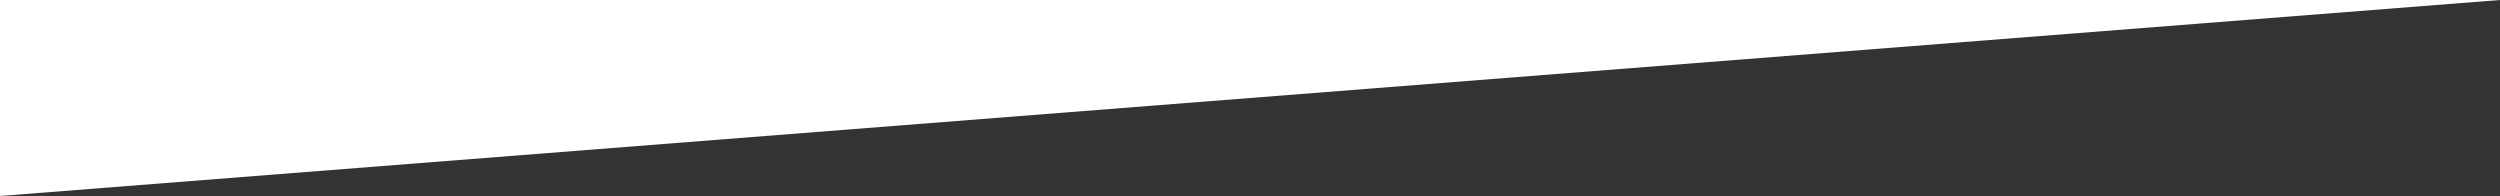 <svg version="1.0" fill="#fff" id="Layer_1" xmlns="http://www.w3.org/2000/svg" xmlns:xlink="http://www.w3.org/1999/xlink" x="0px" y="0px" width="1200px" height="94.074px" viewbox="0 0 1200 94.074" enable-background="new 0 0 1200 94.074" xml:space="preserve">
  <rect width="100%" height="100%" fill="#333333" stroke="none"/>
  <polygon fill="#fff" points="1200,0 0,0 0,94.074 "/>
</svg>

